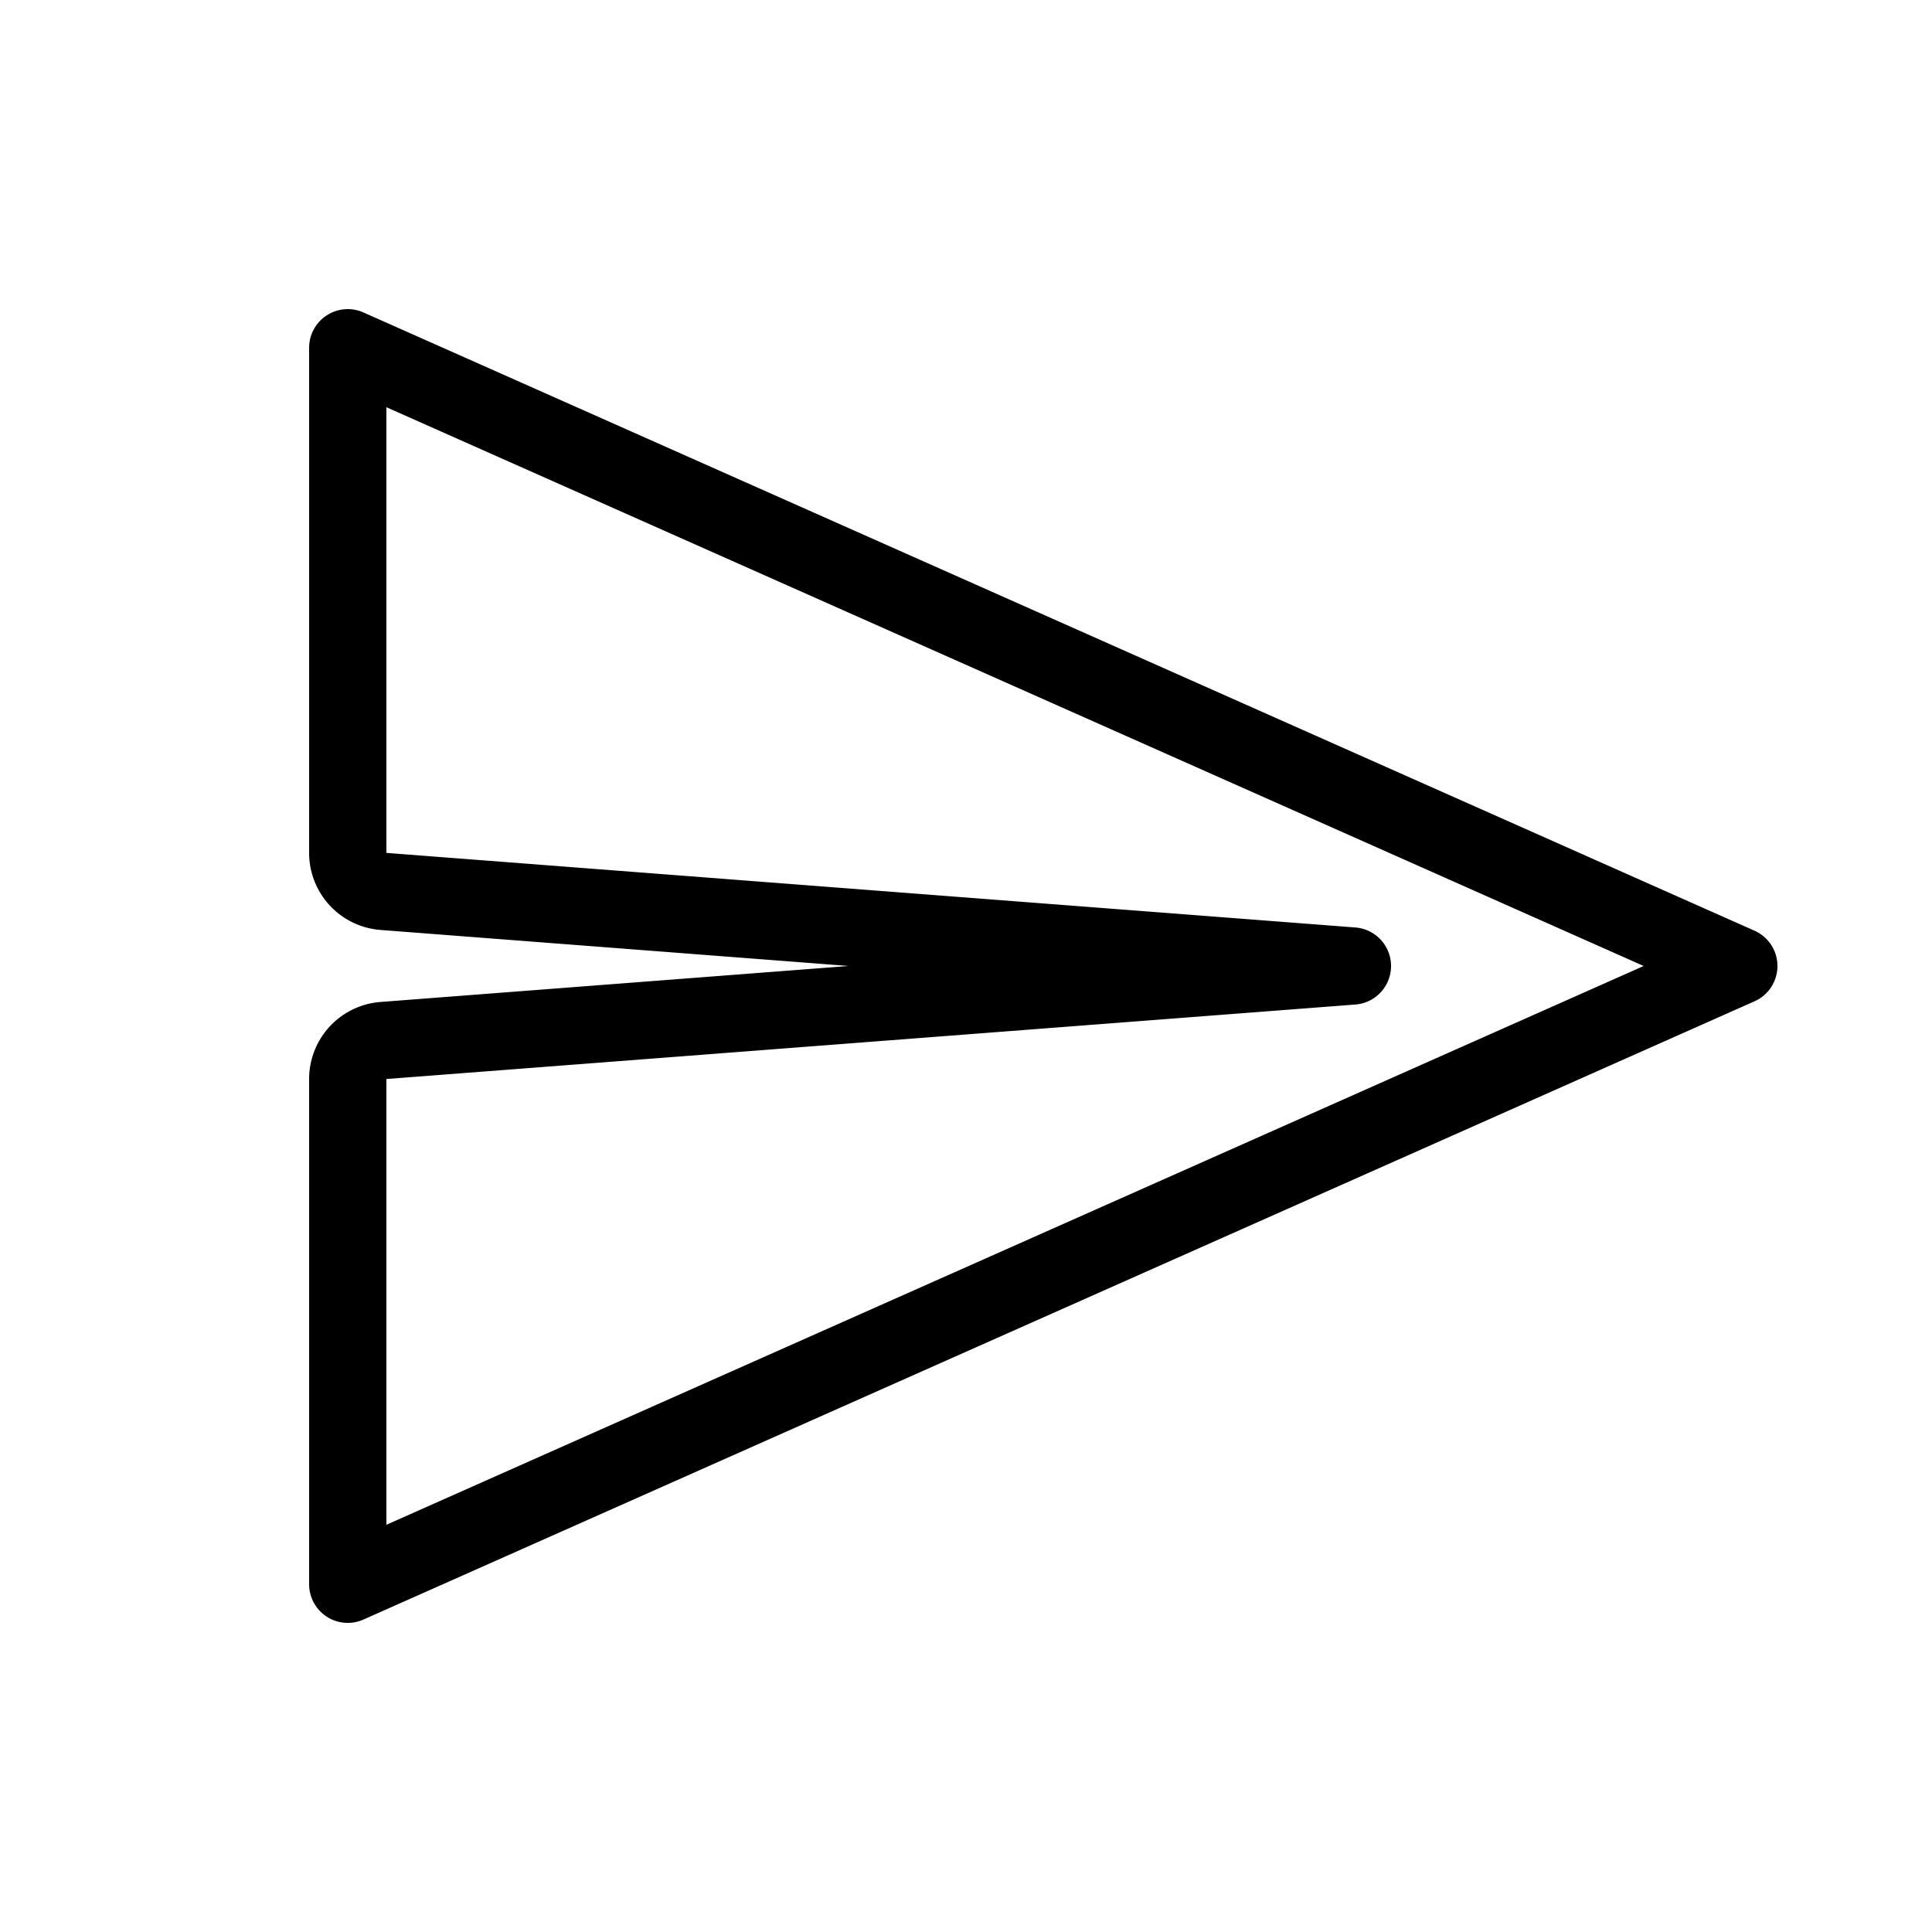 <svg width="25" height="25" fill="none" xmlns="http://www.w3.org/2000/svg">
  <path
    d="M22.5 12.5l-18-8v6.537a.5.5 0 00.462.498L17.5 12.5l-12.538.964a.5.5 0 00-.462.499V20.5l18-8z"
    stroke="currentColor"
    stroke-linecap="round"
    stroke-linejoin="round"
  />
</svg>
